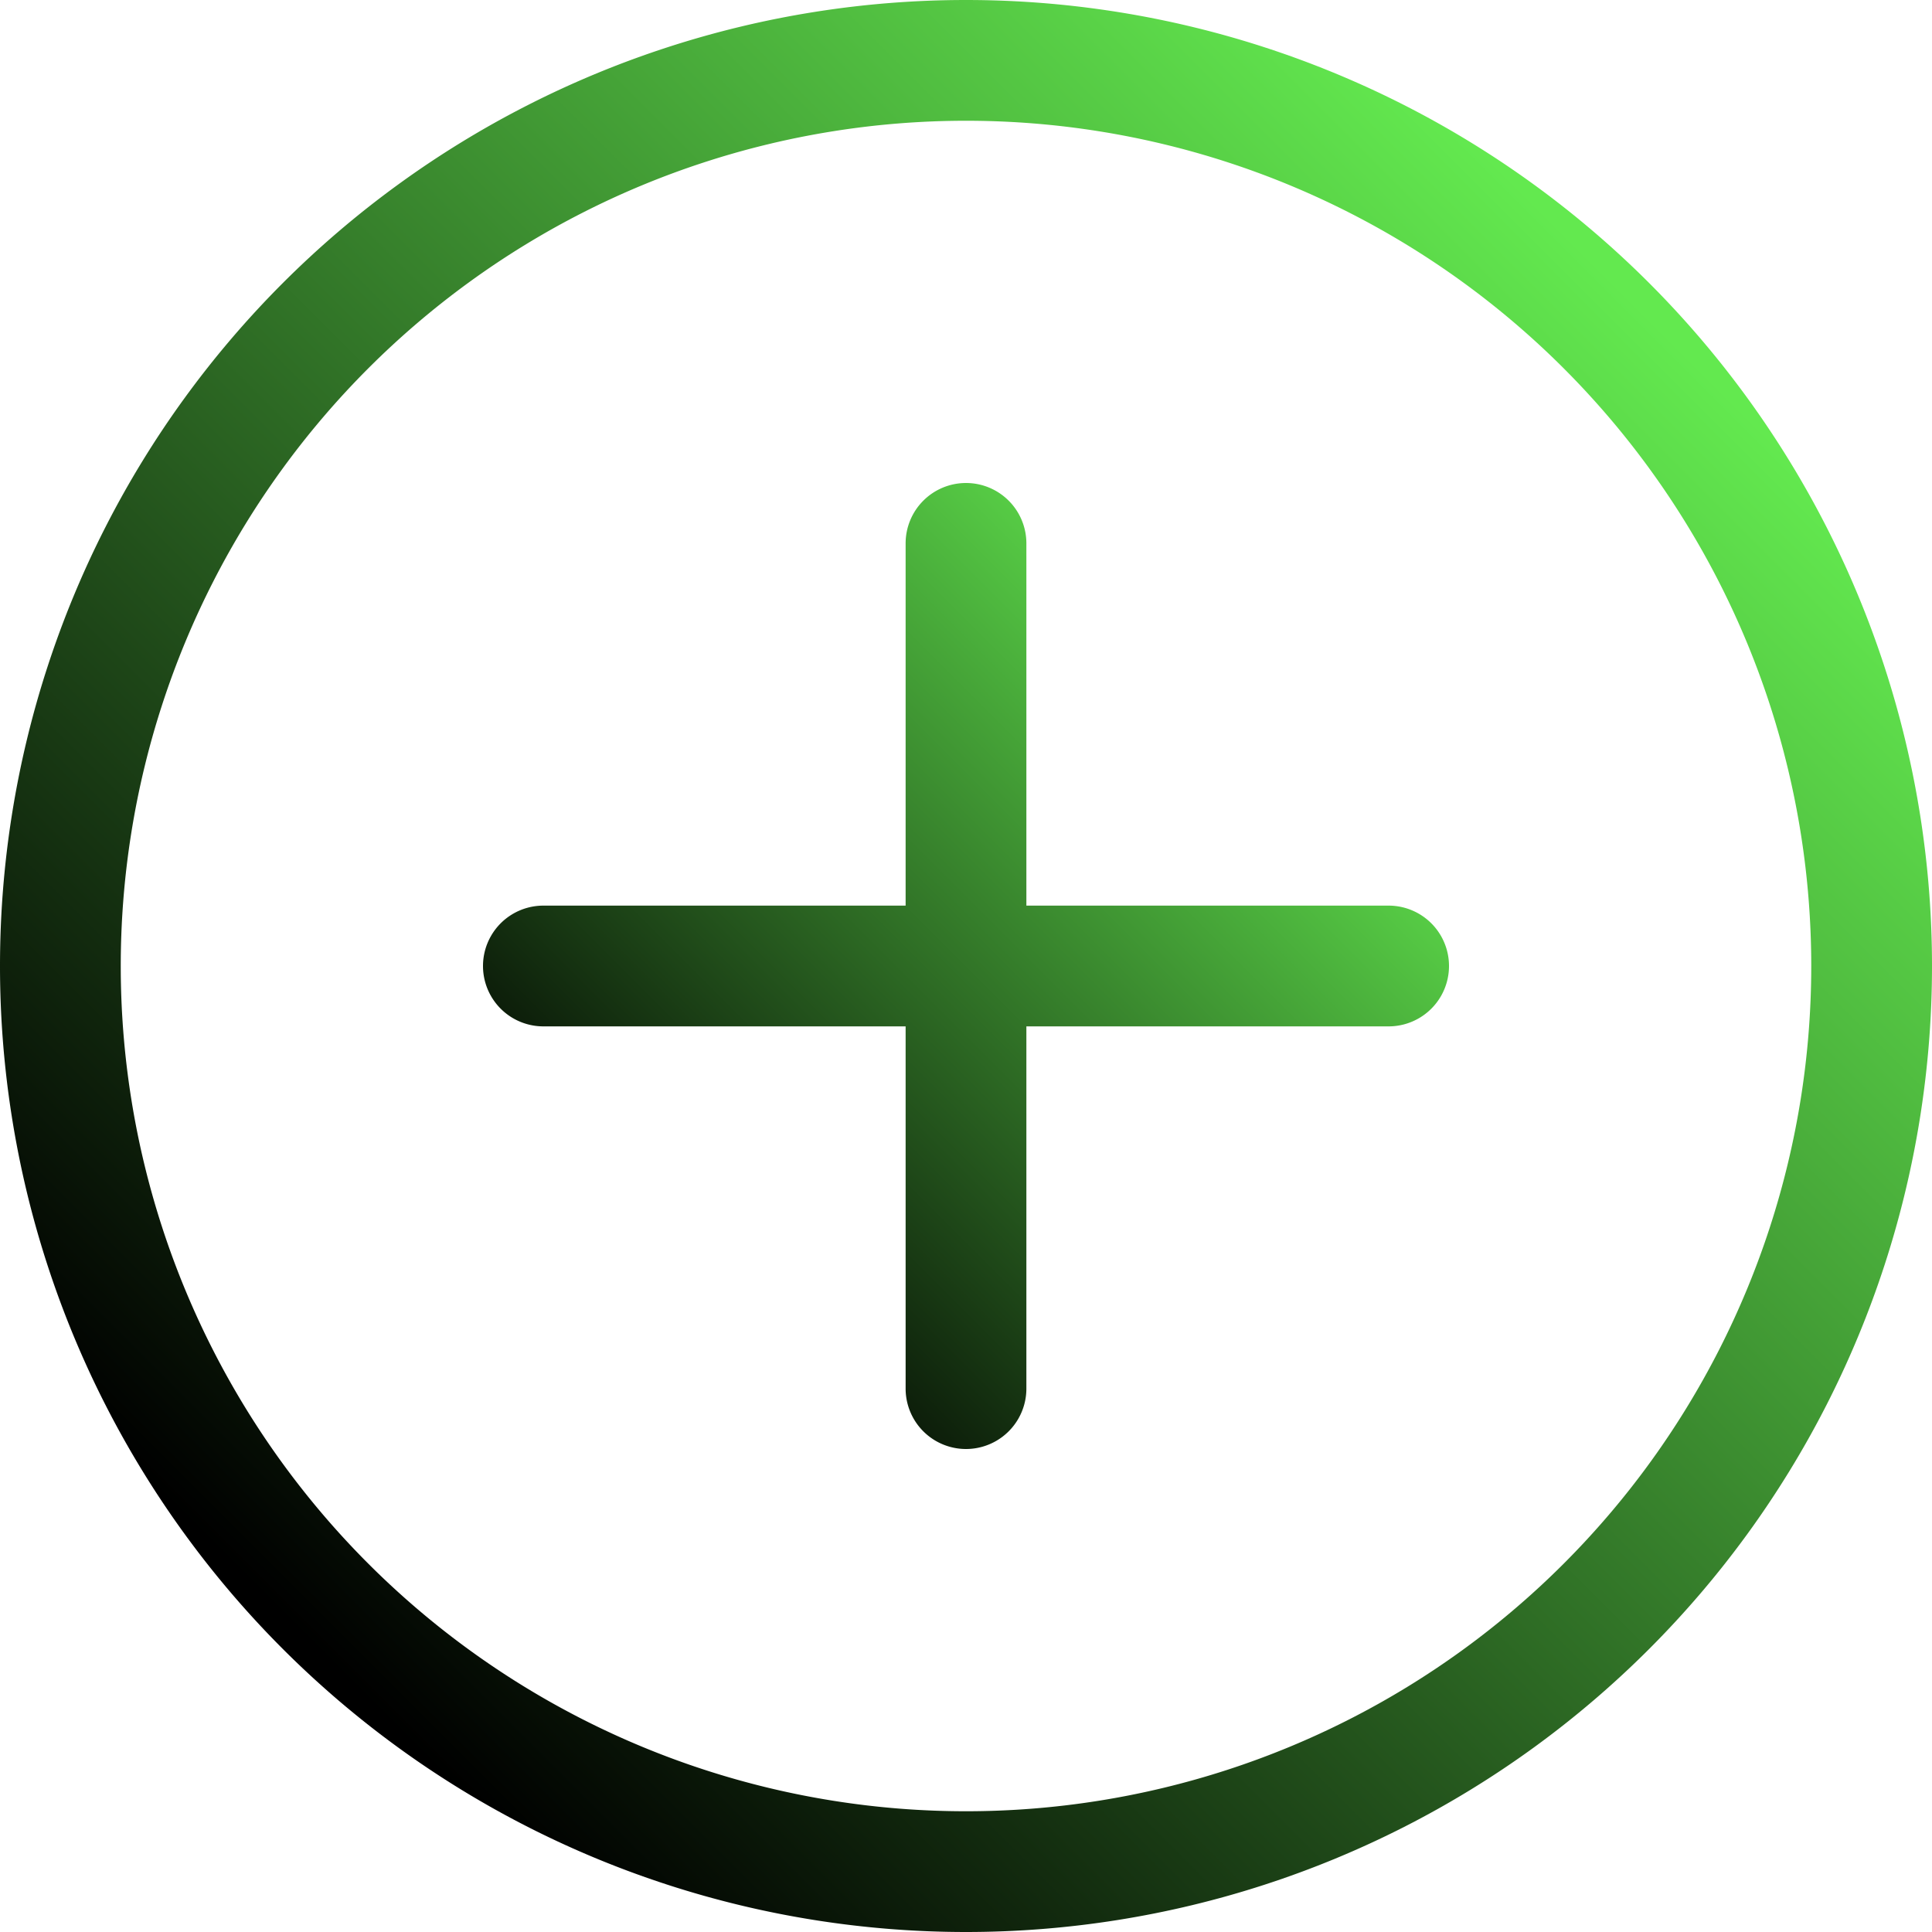 <svg xmlns="http://www.w3.org/2000/svg" width="16" height="16" class="bi bi-plus-circle" viewBox="0 0 16 16">
  <defs>
    <linearGradient gradientTransform="rotate(45, 0.5, 0.5)" x1="50%" y1="0%" x2="50%" y2="100%" id="ffflux-gradient">
      <stop stop-color="#63e94f" stop-opacity="1" offset="0%">
      </stop>
      <stop stop-color="hsl(114, 98%, 20%)" stop-opacity="1" offset="100%">
      </stop>
    </linearGradient>
  </defs>
    <path d="M8 15A7 7 0 1 1 8 1a7 7 0 0 1 0 14m0 1A8 8 0 1 0 8 0a8 8 0 0 0 0 16" fill="url(#ffflux-gradient)"/>
    <path d="M8 4a.5.5 0 0 1 .5.5v3h3a.5.5 0 0 1 0 1h-3v3a.5.5 0 0 1-1 0v-3h-3a.5.5 0 0 1 0-1h3v-3A.5.5 0 0 1 8 4" fill="url(#ffflux-gradient)"/>
</svg>
